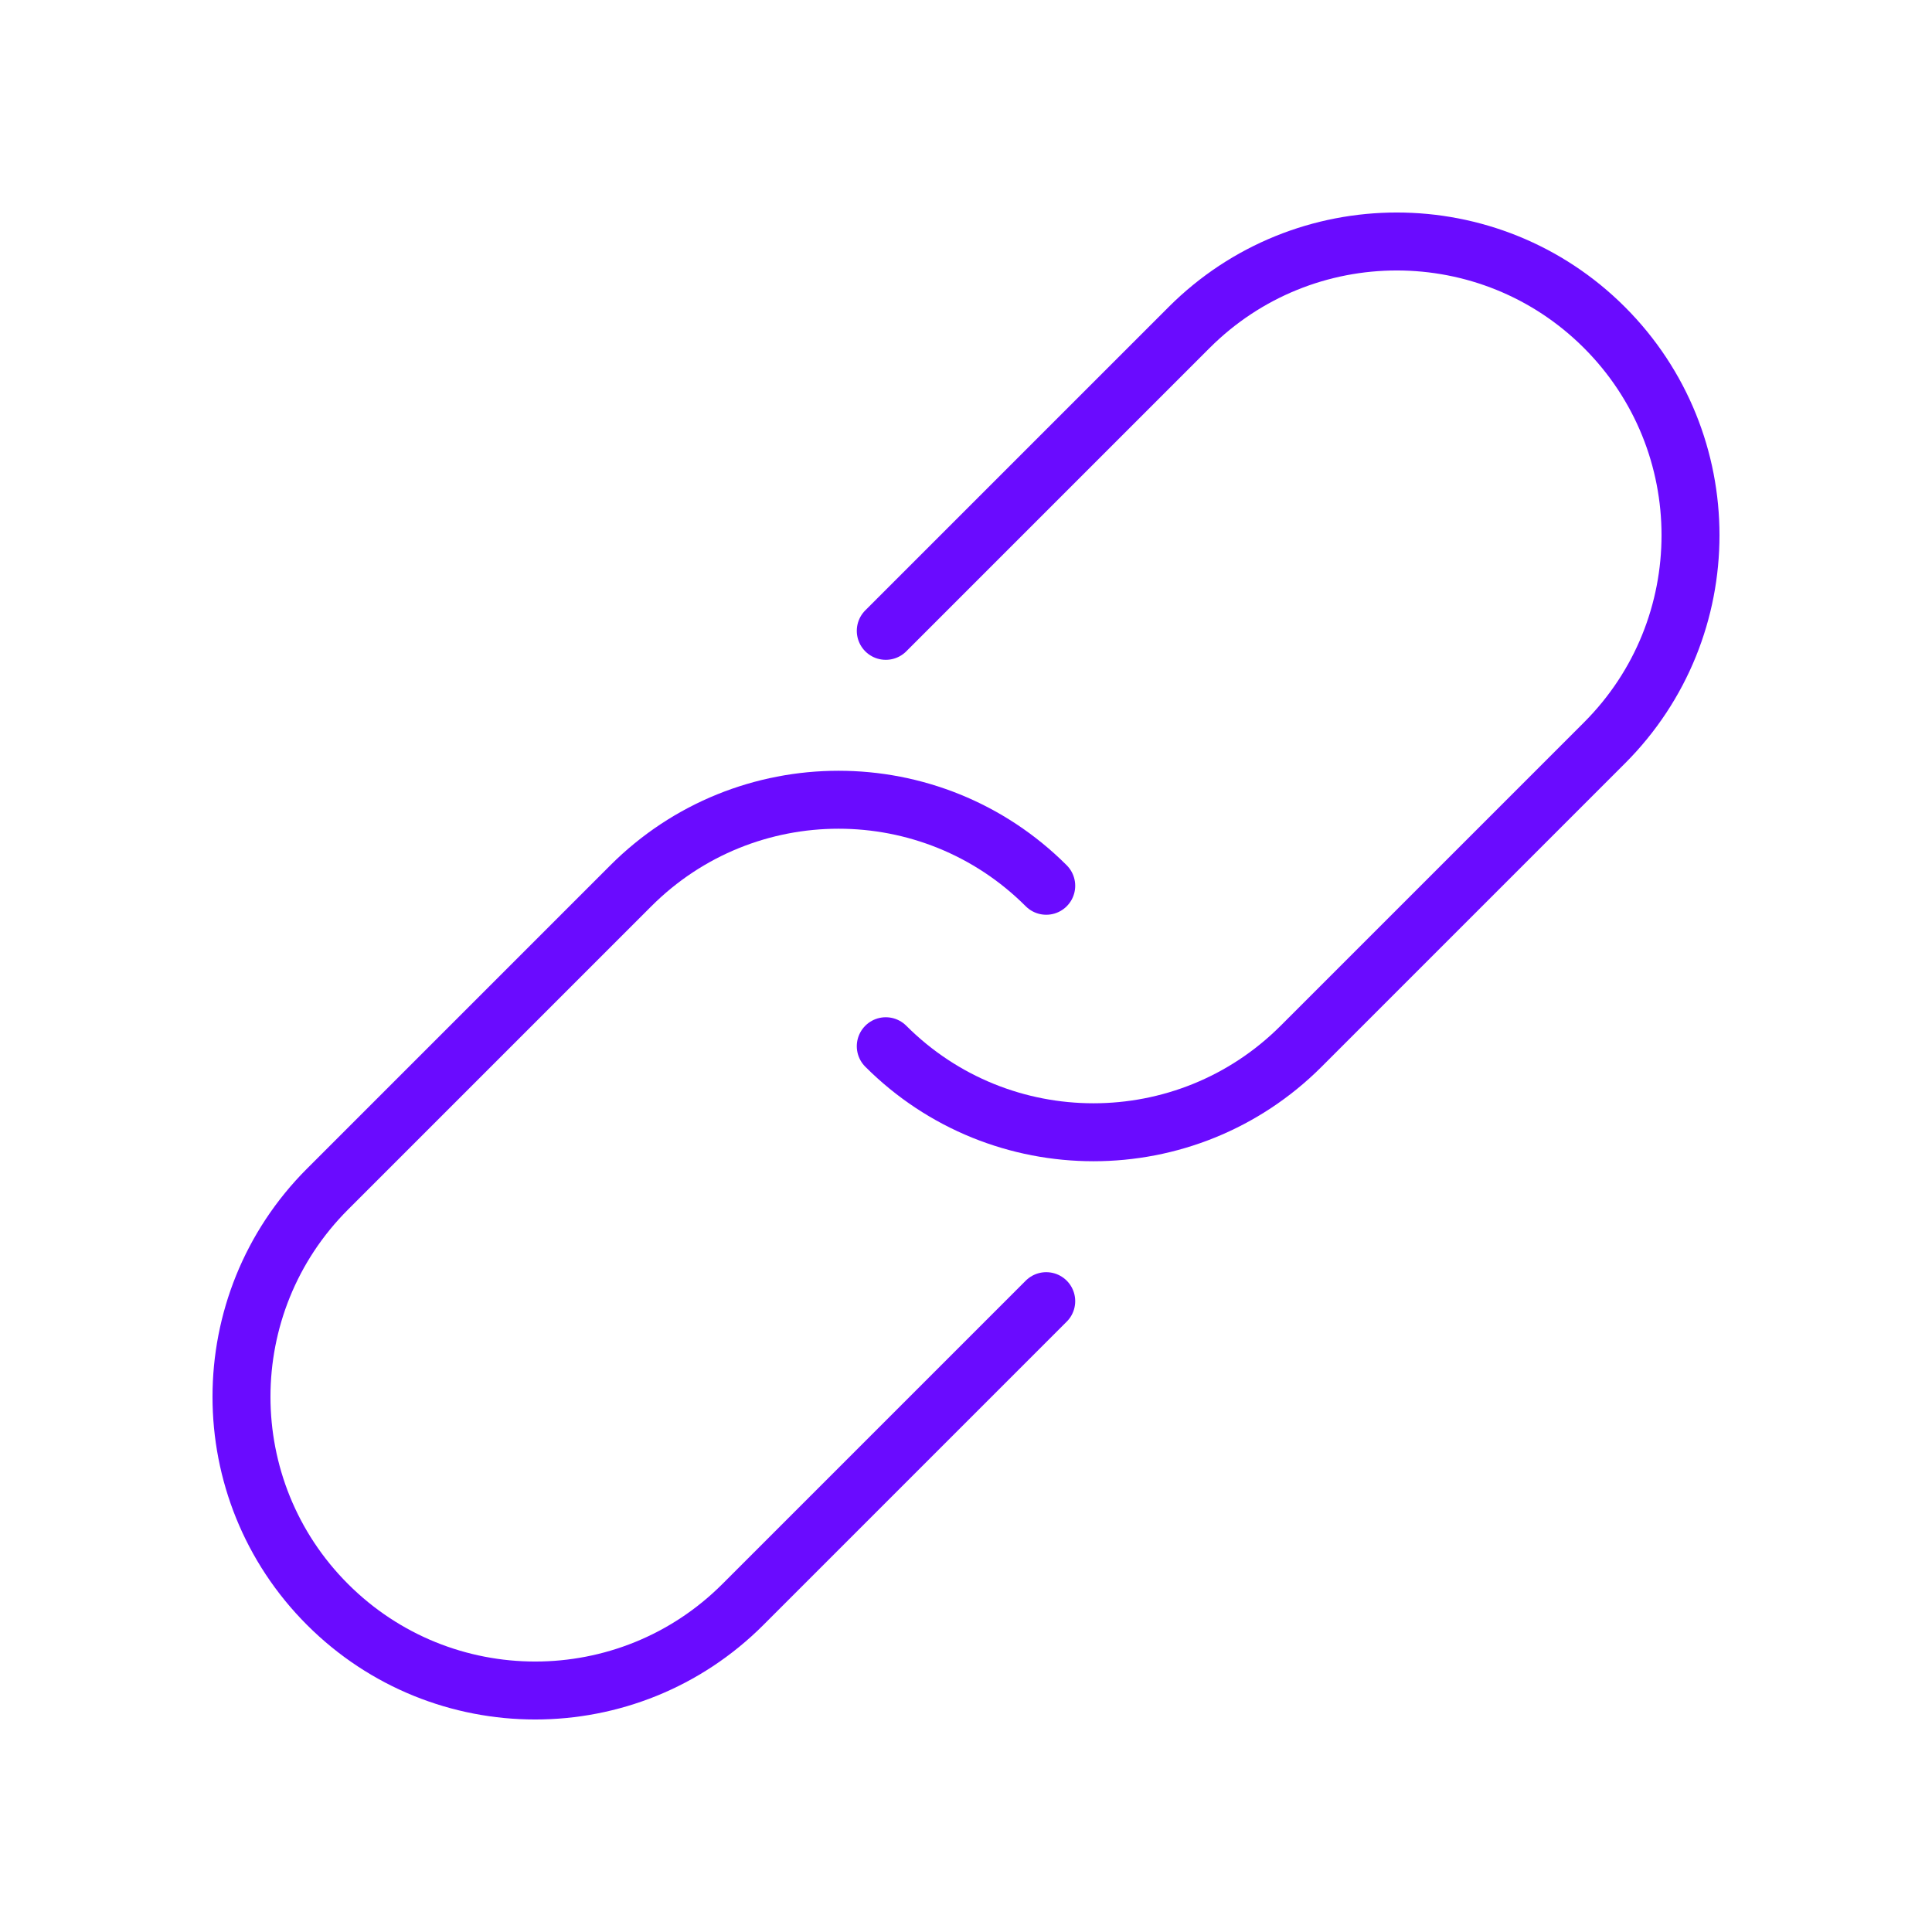 <svg width="400" height="400" viewBox="0 0 400 400" fill="none" xmlns="http://www.w3.org/2000/svg">
<path d="M183.39 216.61C207.14 240.36 245.64 240.36 269.39 216.61L332.19 153.81C355.94 130.06 355.94 91.56 332.19 67.81C308.44 44.06 269.94 44.06 246.19 67.81L183.39 130.61" stroke="#6A0BFF" stroke-width="12" stroke-miterlimit="10" stroke-linecap="round" stroke-linejoin="round"/>
<path d="M216.61 183.39C192.86 159.64 154.36 159.64 130.61 183.39L67.81 246.19C44.06 269.94 44.06 308.44 67.81 332.19C91.56 355.94 130.06 355.94 153.81 332.19L216.61 269.39" stroke="#6A0BFF" stroke-width="12" stroke-miterlimit="10" stroke-linecap="round" stroke-linejoin="round"/>
</svg>
